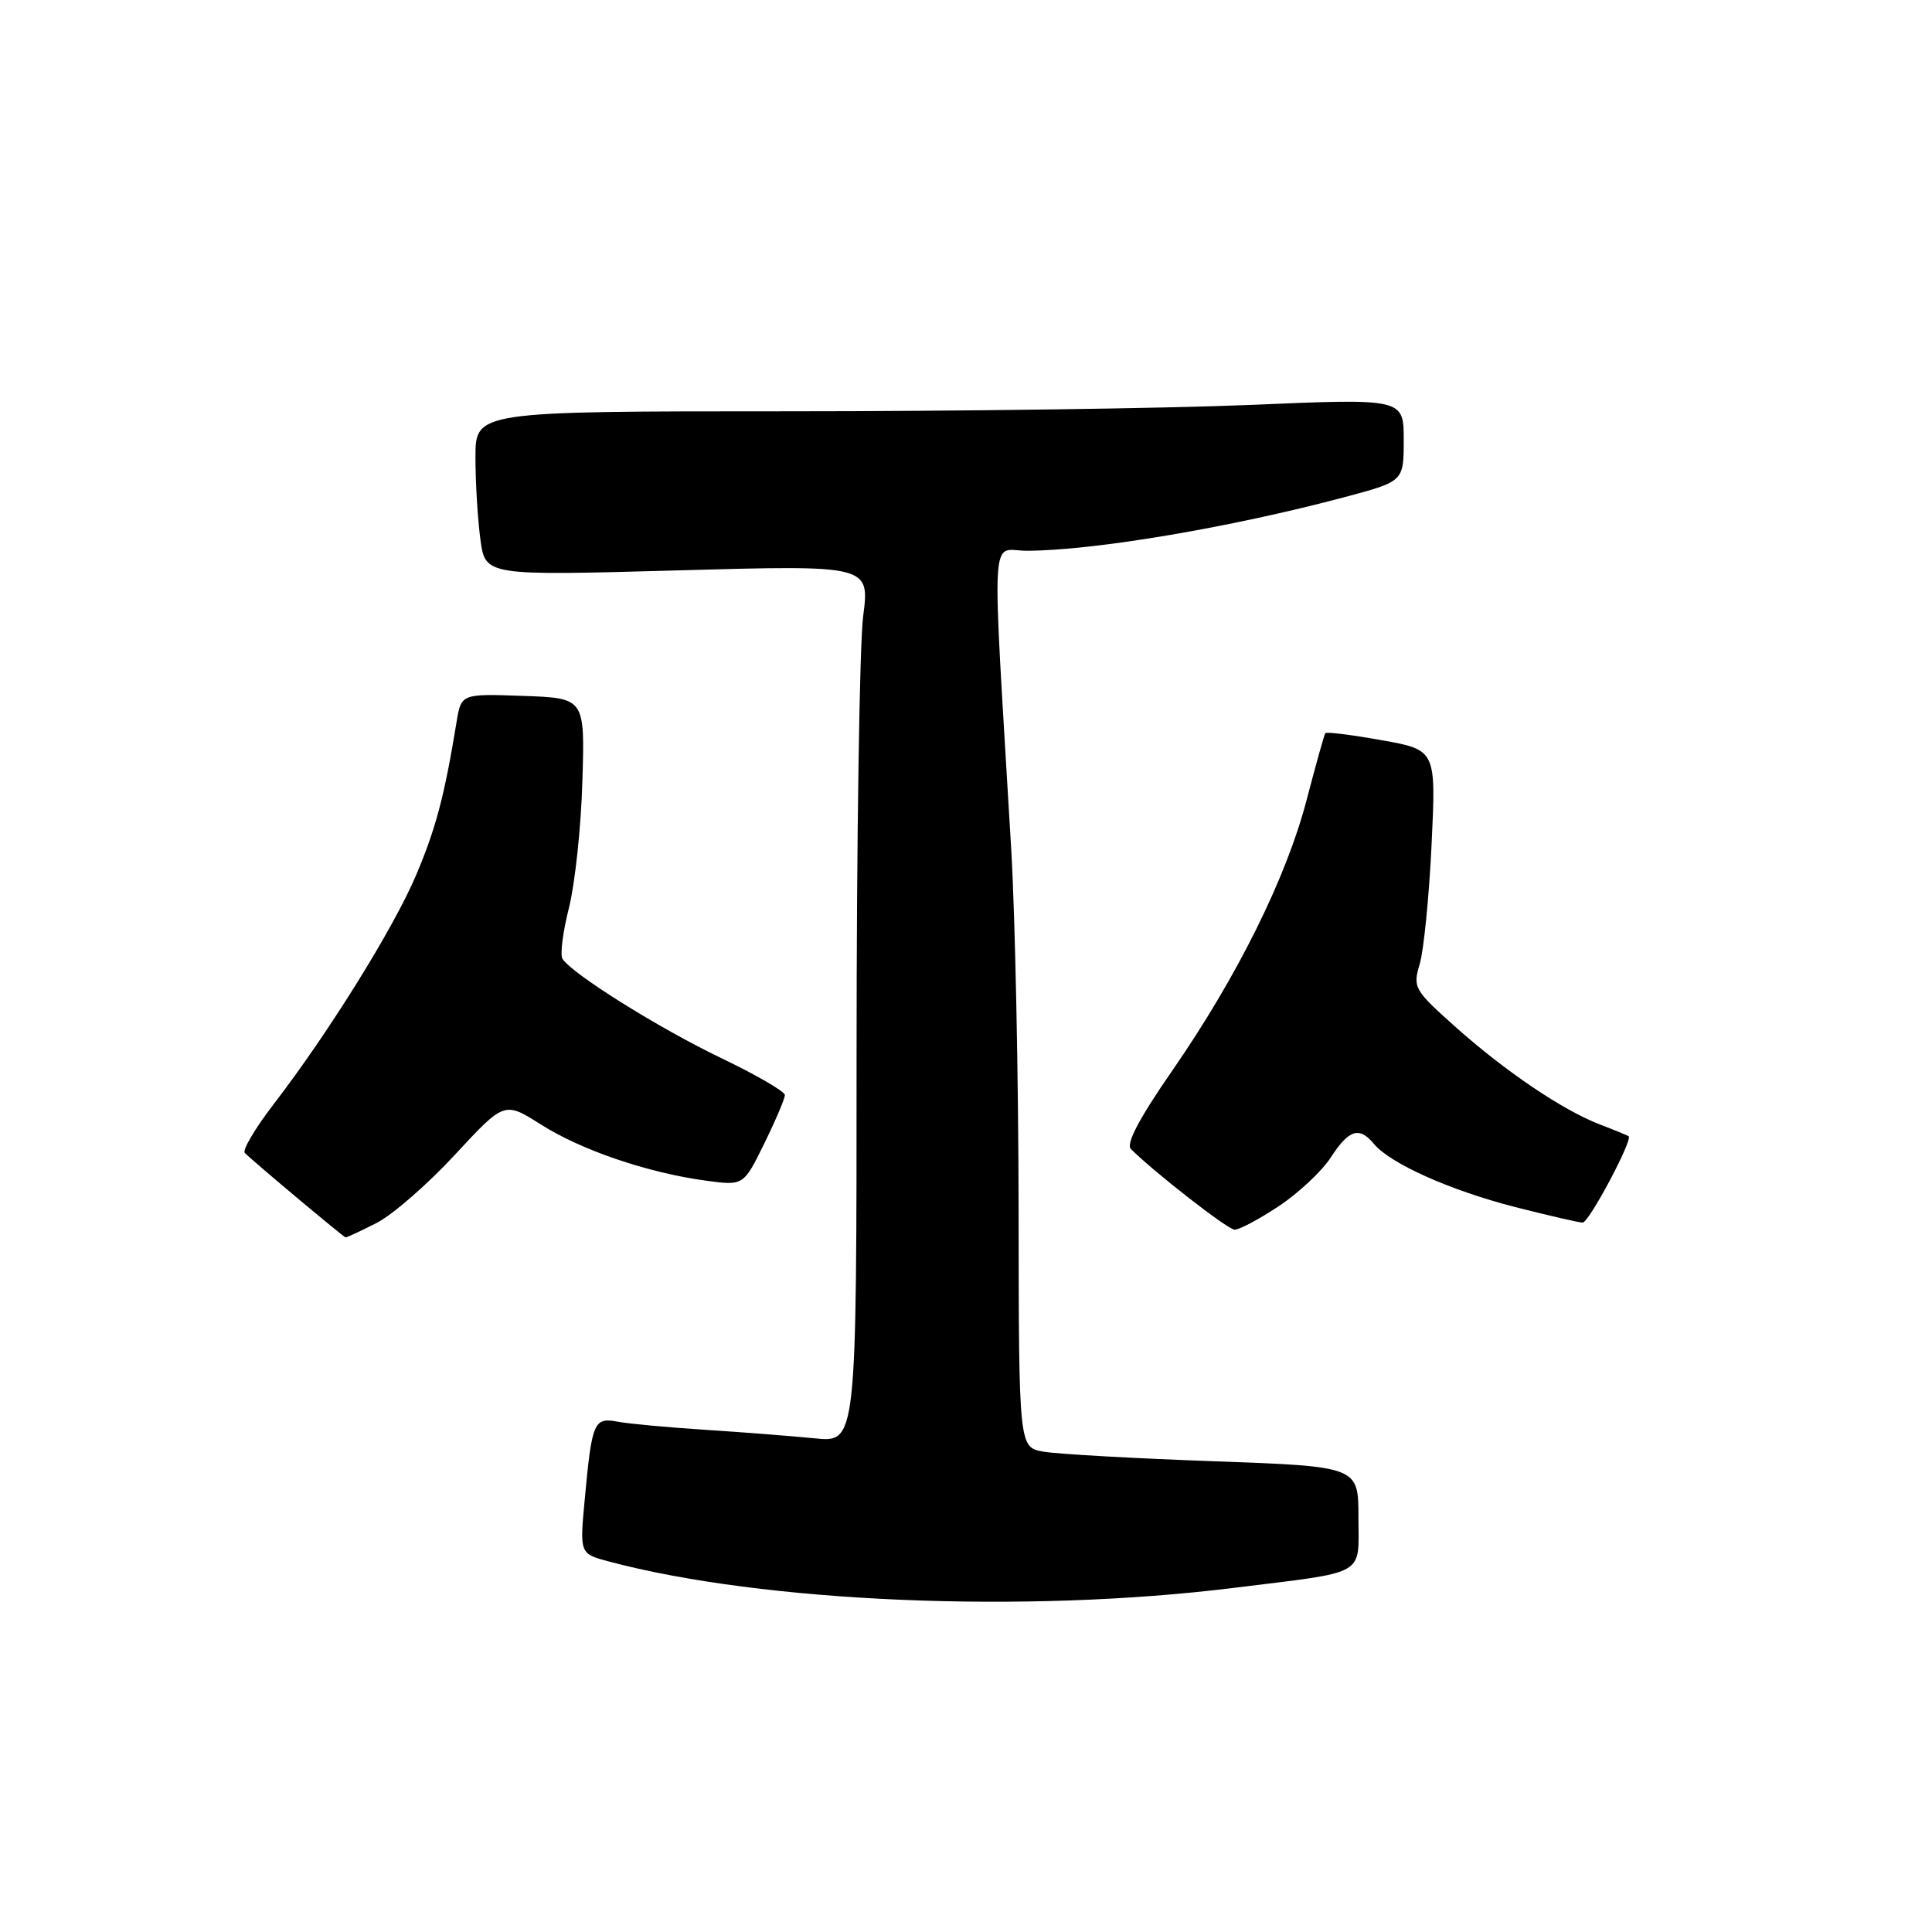 <?xml version="1.0" encoding="UTF-8" standalone="no"?>
<!DOCTYPE svg PUBLIC "-//W3C//DTD SVG 1.1//EN" "http://www.w3.org/Graphics/SVG/1.1/DTD/svg11.dtd" >
<svg xmlns="http://www.w3.org/2000/svg" xmlns:xlink="http://www.w3.org/1999/xlink" version="1.1" viewBox="0 0 256 256">
 <g >
 <path fill="currentColor"
d=" M 163.49 210.40 C 181.35 208.19 180.00 208.95 180.00 201.05 C 180.00 194.31 180.00 194.31 160.75 193.62 C 150.16 193.24 140.04 192.67 138.25 192.35 C 135.00 191.77 135.00 191.77 134.97 160.14 C 134.95 142.74 134.51 121.30 133.99 112.50 C 131.39 68.54 131.16 73.00 136.10 72.98 C 145.06 72.94 163.16 69.88 178.25 65.85 C 186.00 63.78 186.00 63.78 186.00 58.29 C 186.00 52.79 186.00 52.79 165.75 53.65 C 154.61 54.12 126.94 54.50 104.25 54.50 C 63.00 54.50 63.00 54.50 63.00 60.61 C 63.00 63.97 63.30 68.87 63.66 71.51 C 64.31 76.29 64.31 76.29 89.78 75.58 C 115.25 74.87 115.25 74.87 114.37 81.68 C 113.89 85.43 113.50 111.59 113.50 139.82 C 113.50 191.14 113.50 191.14 108.00 190.59 C 104.97 190.29 98.45 189.78 93.50 189.46 C 88.55 189.14 83.30 188.66 81.84 188.38 C 78.69 187.79 78.43 188.39 77.48 198.69 C 76.81 205.87 76.81 205.87 80.65 206.90 C 101.12 212.35 135.89 213.83 163.49 210.40 Z  M 49.90 162.05 C 52.00 160.98 56.67 156.92 60.27 153.02 C 66.83 145.94 66.83 145.94 71.67 149.00 C 77.01 152.40 85.83 155.40 93.51 156.44 C 98.52 157.12 98.52 157.12 101.26 151.54 C 102.77 148.47 104.00 145.57 104.00 145.10 C 104.00 144.63 100.19 142.42 95.54 140.19 C 87.32 136.25 75.73 129.00 74.53 127.04 C 74.20 126.51 74.58 123.47 75.39 120.29 C 76.19 117.10 77.00 109.55 77.17 103.50 C 77.50 92.50 77.50 92.50 69.30 92.21 C 61.11 91.92 61.11 91.92 60.49 95.71 C 58.91 105.39 57.76 109.75 55.17 115.88 C 52.18 122.95 43.58 136.79 36.26 146.31 C 33.80 149.51 32.08 152.42 32.44 152.77 C 33.67 154.00 45.50 163.91 45.79 163.96 C 45.95 163.98 47.80 163.12 49.90 162.05 Z  M 169.42 159.84 C 172.04 158.11 175.16 155.19 176.34 153.36 C 178.74 149.66 180.12 149.23 182.06 151.58 C 184.23 154.19 192.21 157.75 200.76 159.94 C 205.20 161.07 209.23 162.00 209.71 162.00 C 210.55 162.00 216.41 150.98 215.80 150.55 C 215.63 150.44 213.93 149.74 212.00 149.00 C 207.04 147.09 199.44 141.95 192.82 136.04 C 187.37 131.17 187.19 130.84 188.12 127.74 C 188.65 125.96 189.36 118.85 189.69 111.94 C 190.29 99.37 190.29 99.37 183.08 98.08 C 179.11 97.37 175.76 96.95 175.61 97.15 C 175.47 97.34 174.36 101.31 173.14 105.98 C 170.42 116.37 163.94 129.41 155.34 141.85 C 150.96 148.17 149.17 151.57 149.85 152.25 C 152.89 155.29 162.65 162.90 163.58 162.94 C 164.17 162.97 166.80 161.58 169.42 159.84 Z "/>
</g>
</svg>